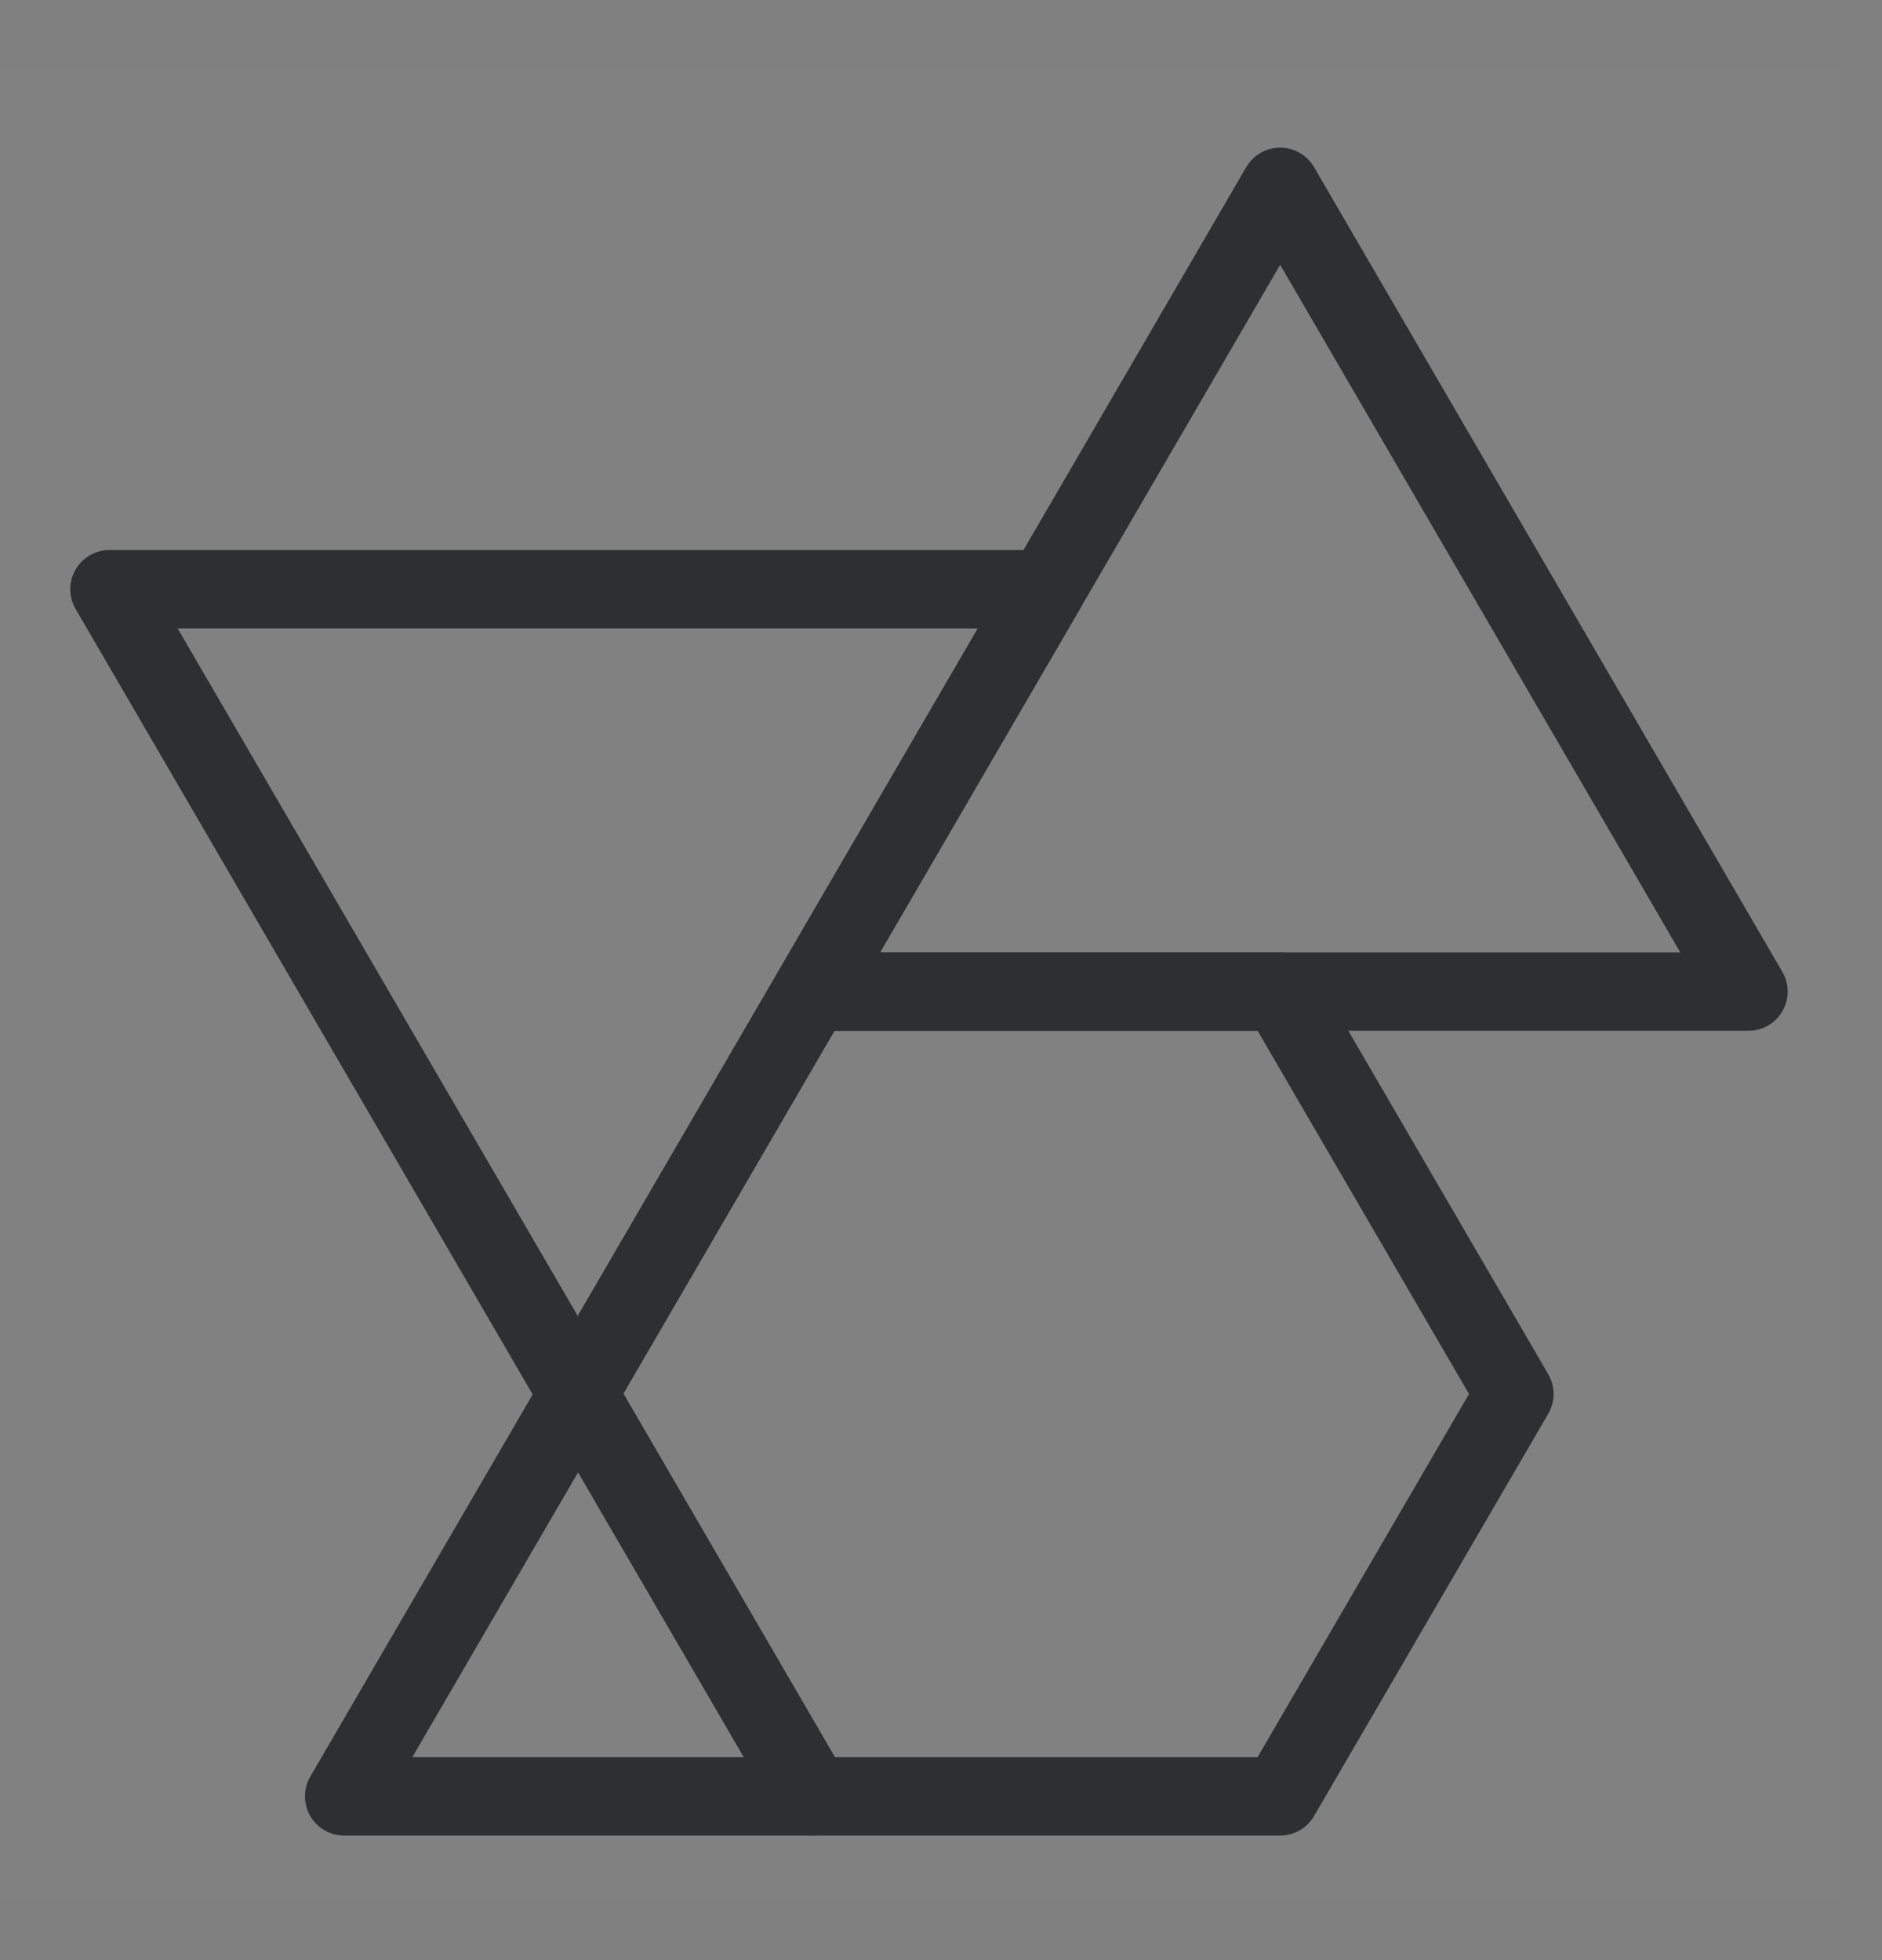 <?xml version="1.0" encoding="UTF-8"?>
<svg width="24px" height="25px" viewBox="0 0 24 25" version="1.1" xmlns="http://www.w3.org/2000/svg" xmlns:xlink="http://www.w3.org/1999/xlink">
    <rect x="0" y="0" width="24" height="25" fill="#808080" stroke="none"/>
    <title>Shapes</title>
    <g id="Page-1" stroke="none" stroke-width="1" fill="none" fill-rule="evenodd">
        <g id="Artboard" transform="translate(-85, -143)">
            <g id="shapes-icon" transform="translate(85, 143.891)">
                <rect id="Rectangle-Copy-2" fill-opacity="0.01" fill="#FFFFFF" x="0" y="0" width="23.5" height="23.319"></rect>
                <g id="Shapes-(1)" transform="translate(1.396, 1.492)" stroke="#2D2F30" stroke-linecap="round" stroke-linejoin="round">
                    <polygon id="Path" points="14.929 10.264 8.958 10.264 5.972 15.396 8.958 20.528 14.929 20.528 17.916 15.396"></polygon>
                    <polygon id="Path" points="8.964 20.528 5.979 15.396 2.993 20.528"></polygon>
                    <polygon id="Path" points="5.972 15.396 11.943 5.132 0 5.132"></polygon>
                    <polygon id="Path" points="14.929 0 8.958 10.264 20.901 10.264"></polygon>
                </g>
            </g>
        </g>
    </g>
</svg>